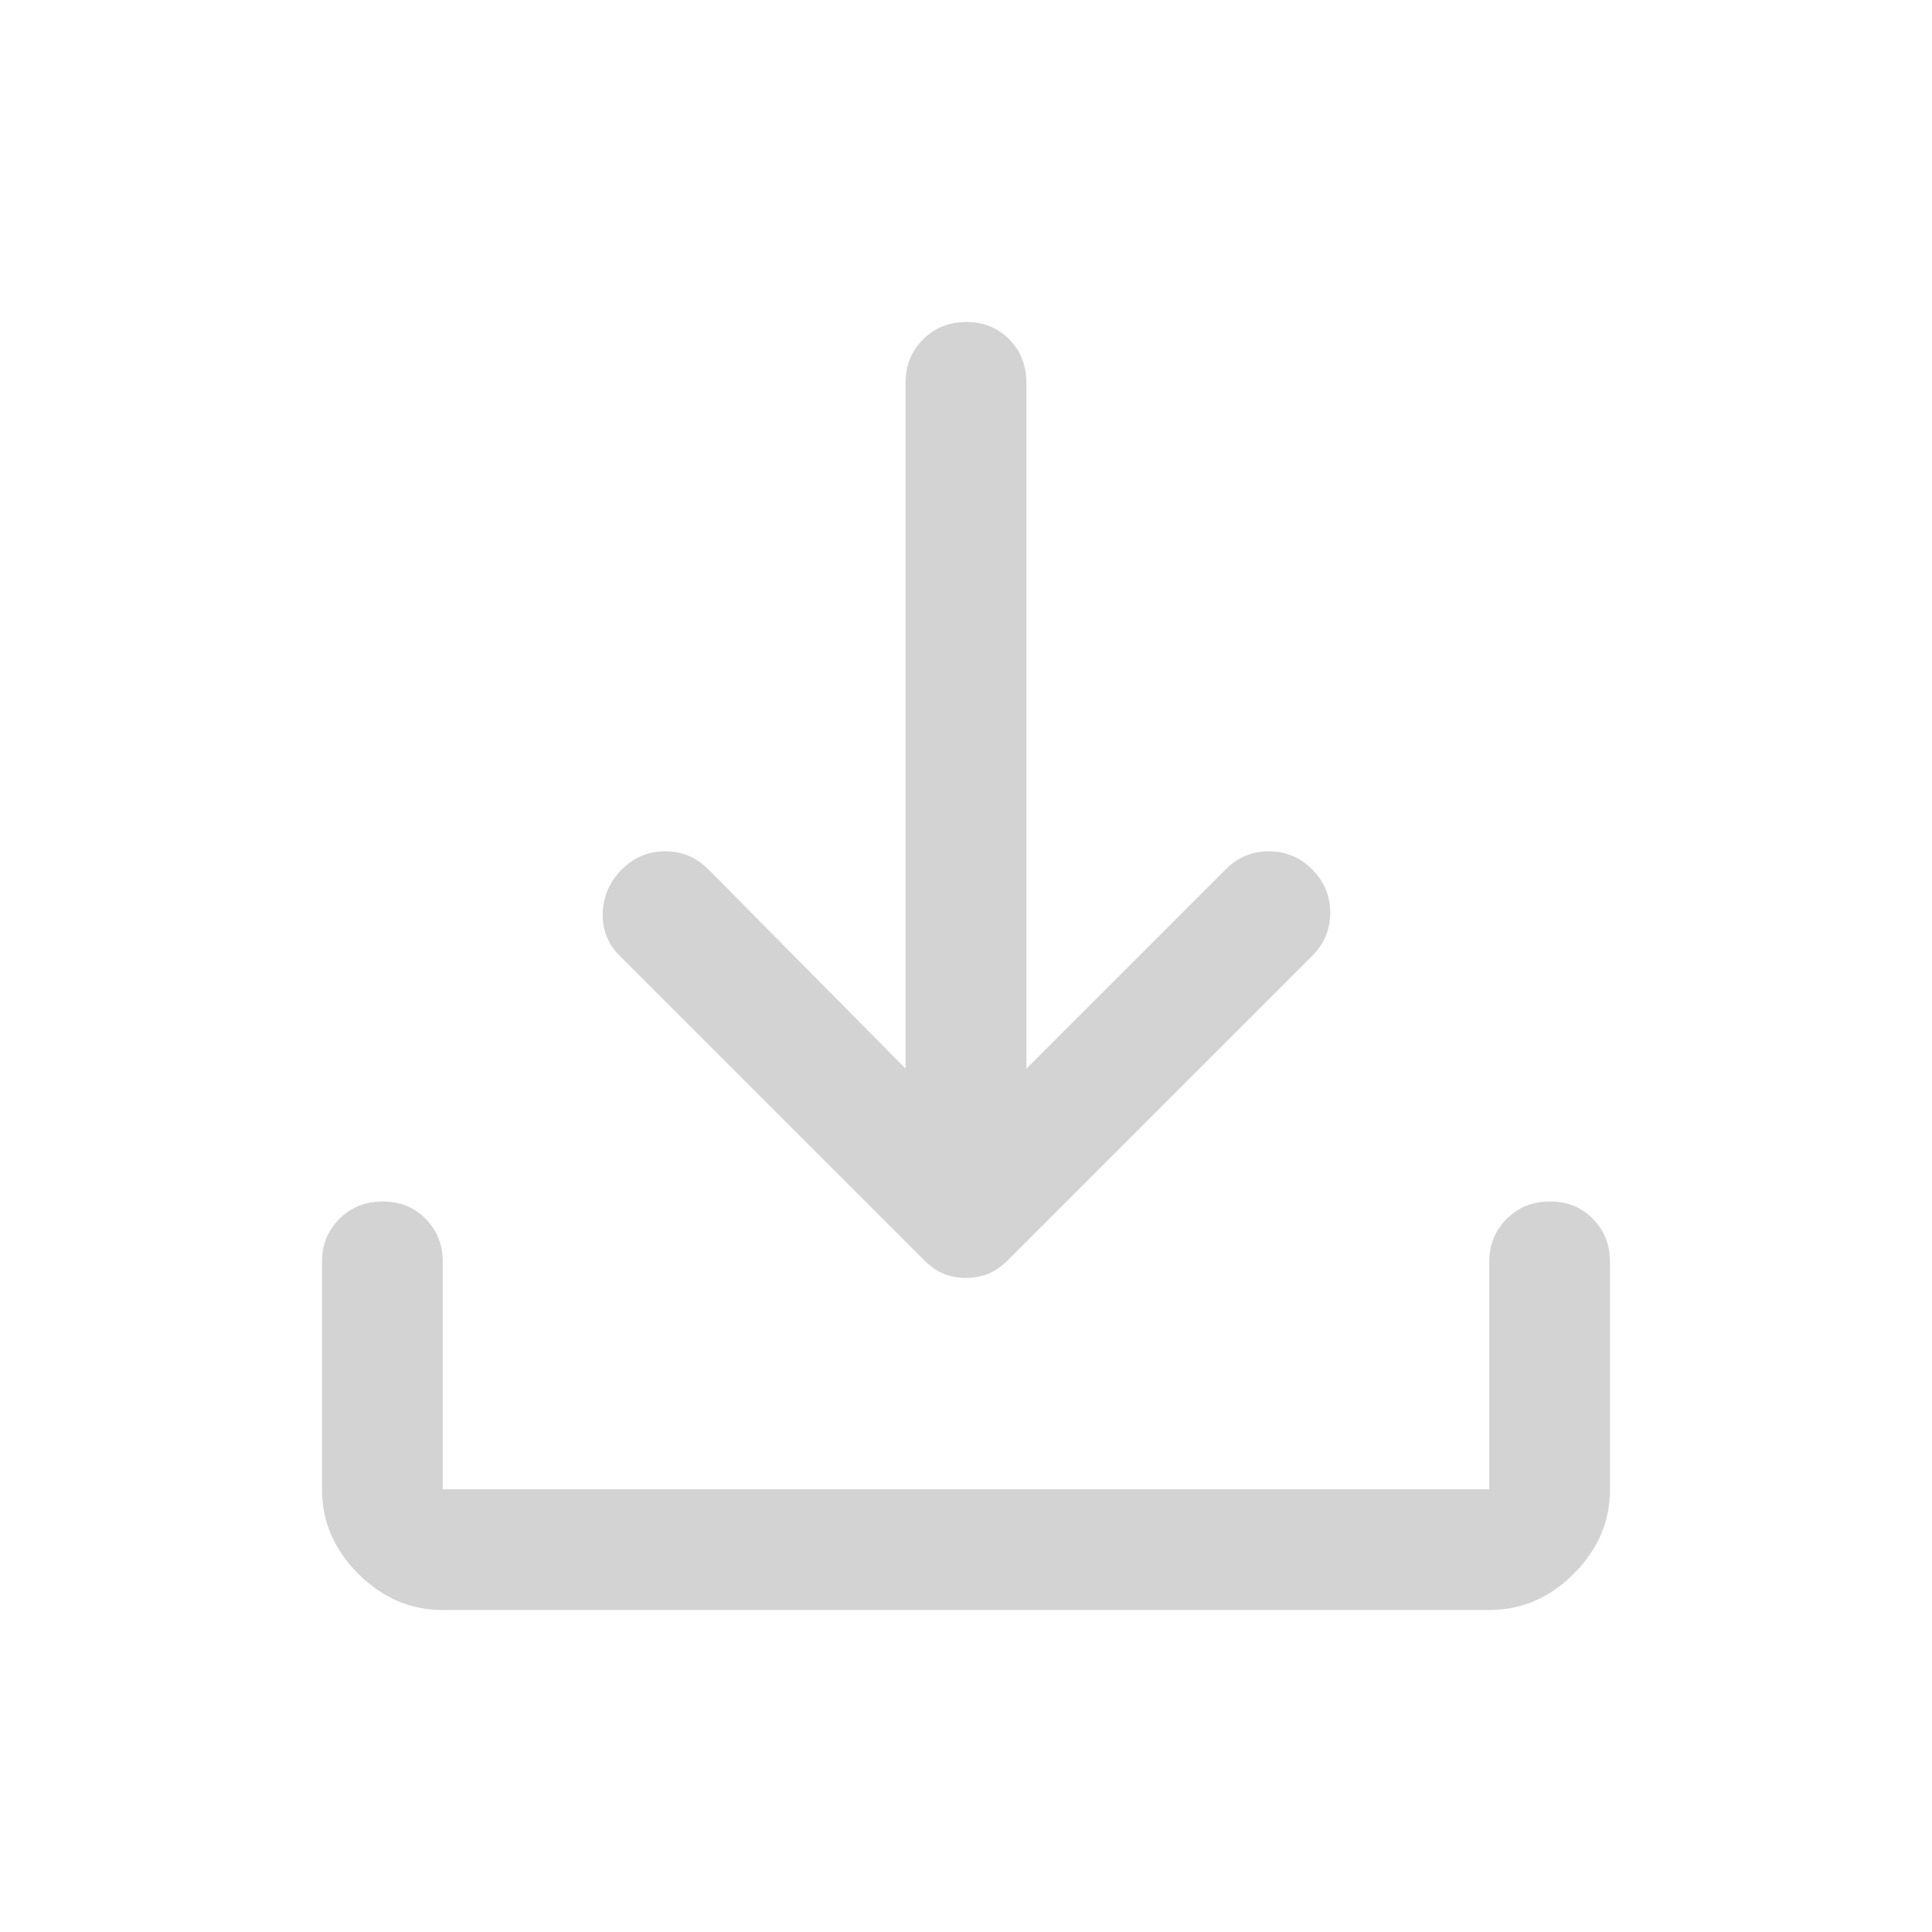 <svg xmlns="http://www.w3.org/2000/svg" height="48" viewBox="0 96 960 960" width="48"><path d="M479.867 731Q474 731 469 729q-5-2-10-7L308 571q-9-9-8.5-21.5T309 528q9-9 21.5-9t21.5 9l98 99V286q0-12.75 8.675-21.375 8.676-8.625 21.5-8.625 12.825 0 21.325 8.625T510 286v341l99-99q9-9 21.5-9t21.5 9q9 9 9 21.5t-9 21.5L501 722q-5 5-10.133 7-5.134 2-11 2ZM220 896q-24 0-42-18t-18-42V723q0-12.75 8.675-21.375 8.676-8.625 21.5-8.625 12.825 0 21.325 8.625T220 723v113h520V723q0-12.75 8.675-21.375 8.676-8.625 21.5-8.625 12.825 0 21.325 8.625T800 723v113q0 24-18 42t-42 18H220Z" fill="lightgray"/></svg>